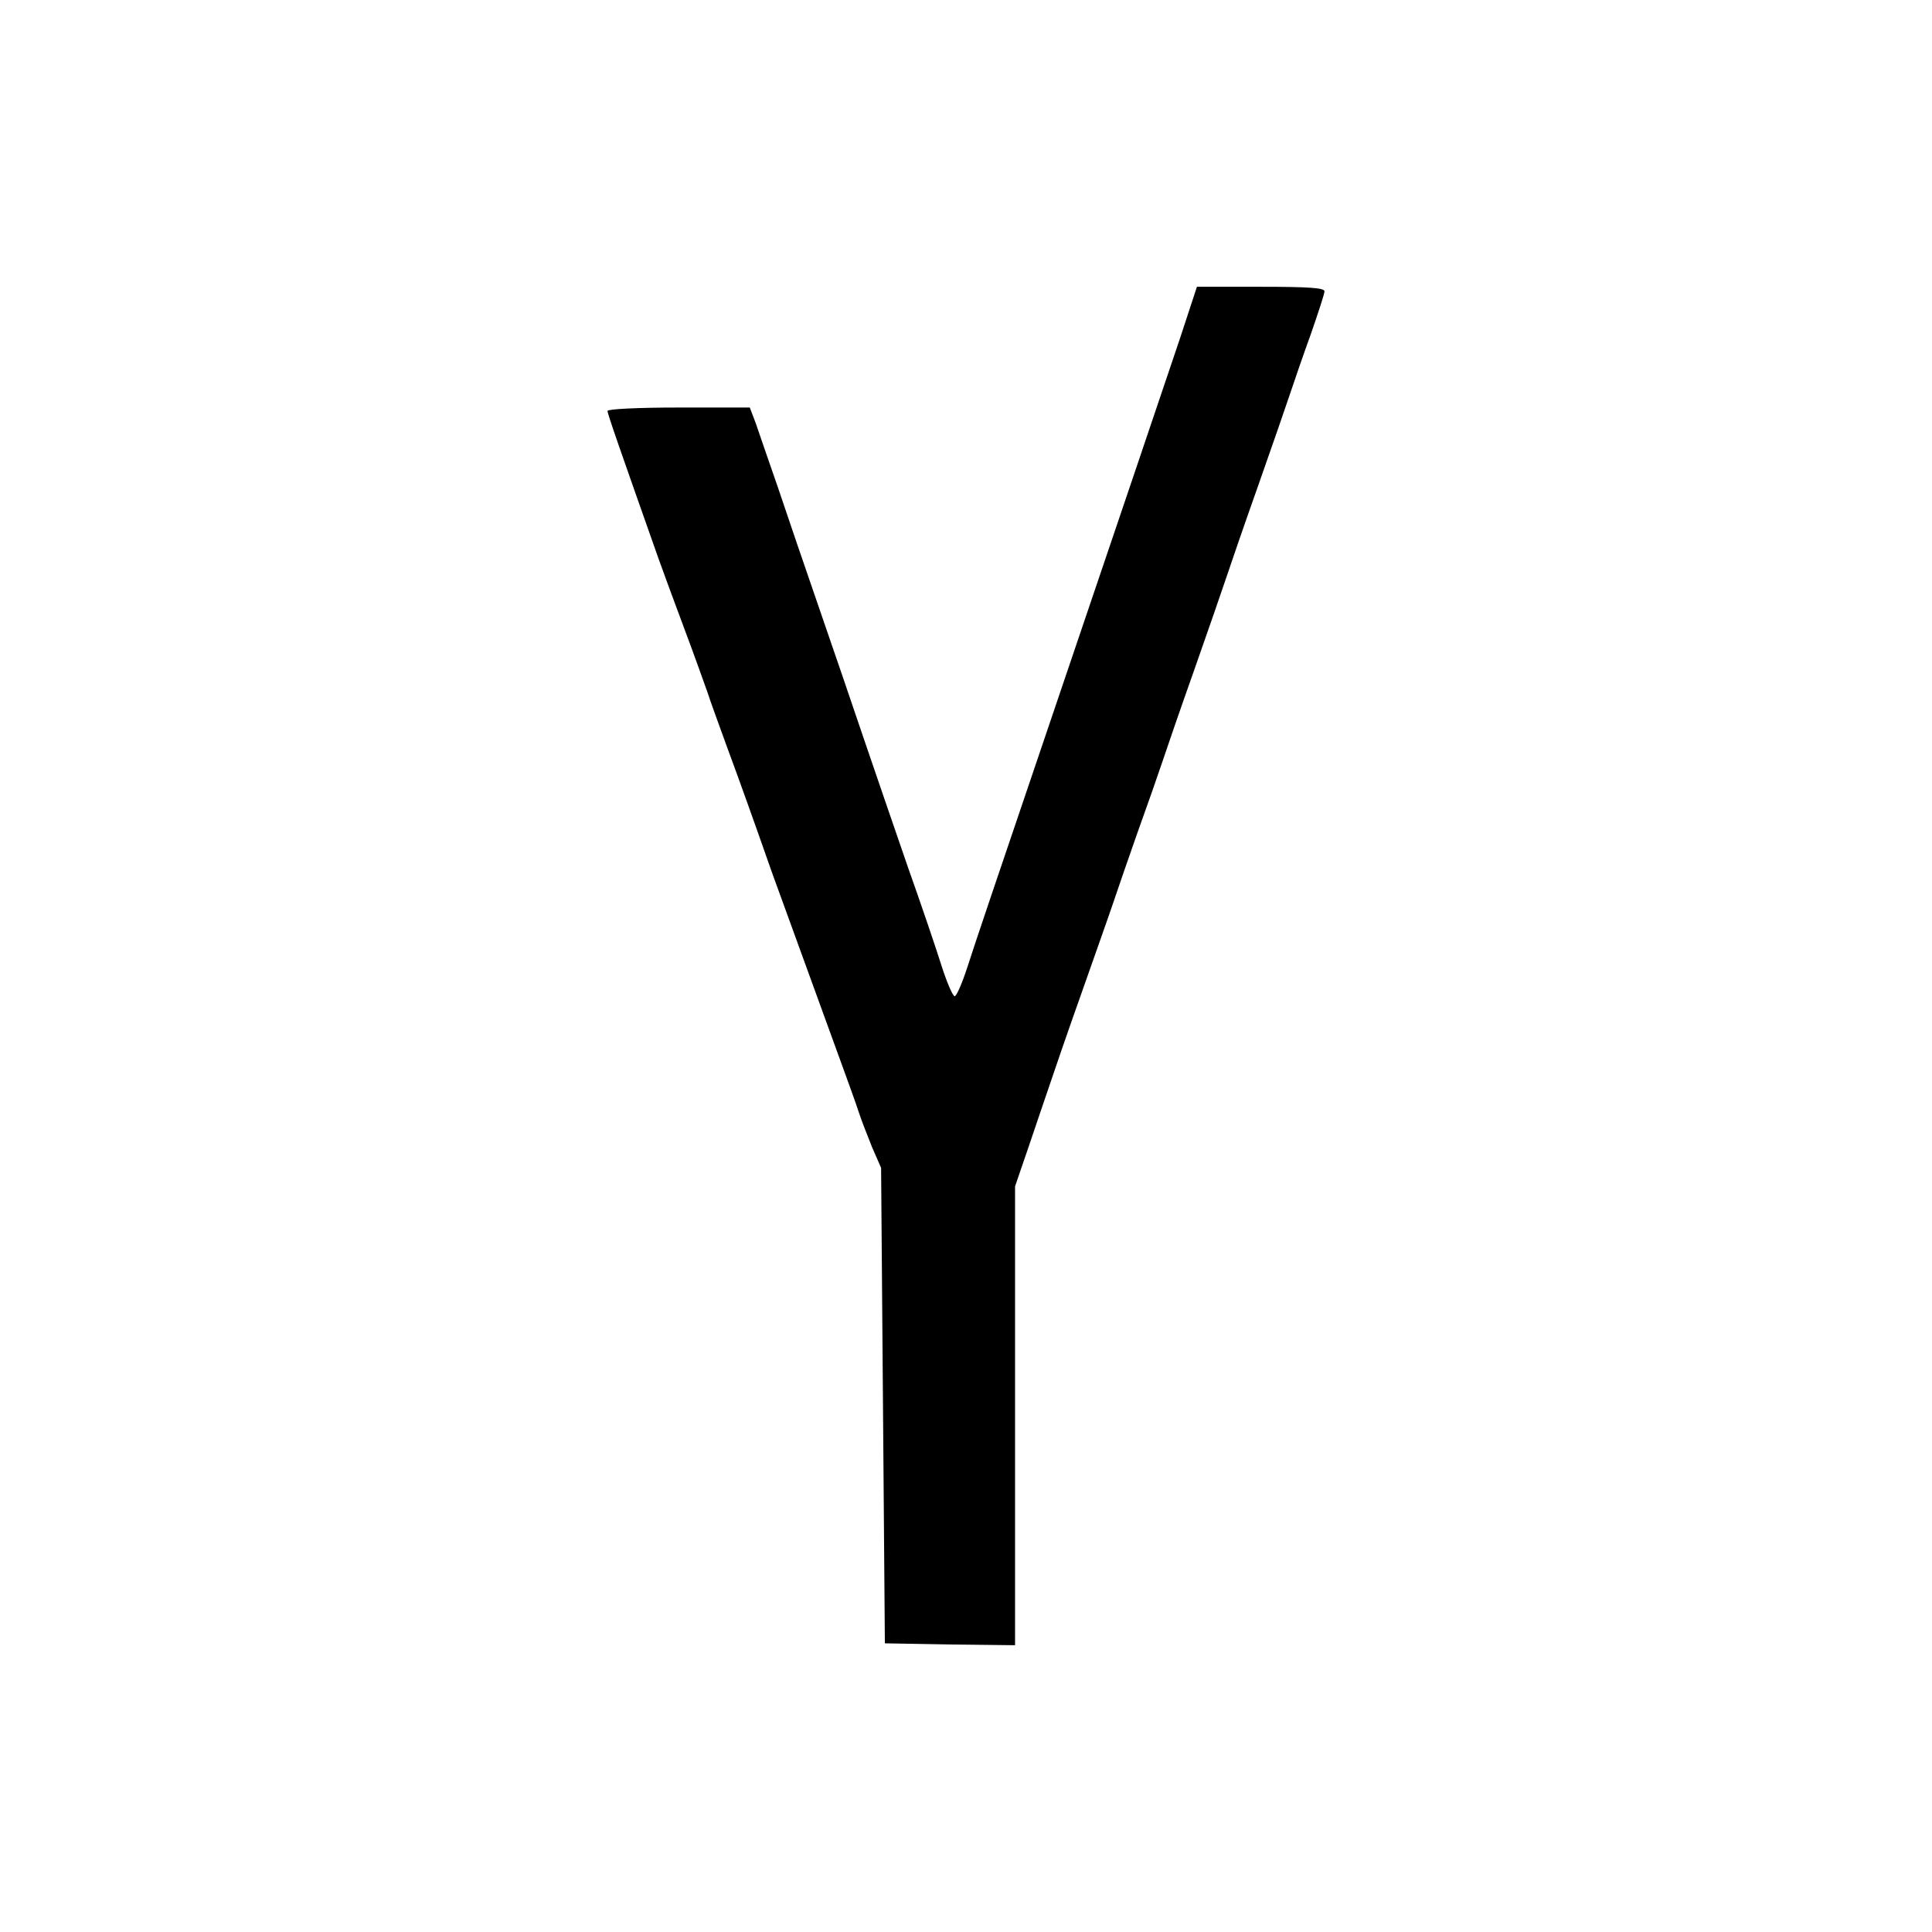<?xml version="1.0" standalone="no"?>
<!DOCTYPE svg PUBLIC "-//W3C//DTD SVG 20010904//EN"
 "http://www.w3.org/TR/2001/REC-SVG-20010904/DTD/svg10.dtd">
<svg version="1.0" xmlns="http://www.w3.org/2000/svg"
 width="512pt" height="512pt" viewBox="0 0 512 512"
 preserveAspectRatio="xMidYMid meet">
<g transform="translate(0,512) scale(0.1,-0.1)"
fill="#000000" stroke="none">
<path d="M3127 4223 c-49 -145 -125 -371 -382 -1128 -86 -253 -168 -495 -181
-537 -14 -43 -29 -78 -34 -78 -5 0 -20 35 -34 78 -13 42 -54 163 -91 267 -36
105 -88 255 -115 335 -27 80 -80 235 -118 345 -38 110 -88 256 -111 325 -24
69 -50 144 -58 168 l-16 42 -188 0 c-109 0 -189 -4 -189 -9 0 -8 33 -102 135
-391 13 -36 44 -121 70 -190 26 -69 52 -143 60 -165 7 -22 30 -85 50 -140 37
-100 77 -212 120 -335 13 -36 40 -110 60 -165 20 -55 47 -129 60 -165 13 -36
40 -110 60 -165 20 -55 43 -118 50 -140 7 -22 24 -65 36 -95 l24 -55 5 -630 5
-630 173 -3 172 -2 0 608 0 608 36 105 c19 57 44 129 54 159 10 30 48 141 85
245 37 105 76 215 86 245 10 30 39 114 64 185 26 72 55 155 65 185 10 30 48
141 85 245 37 105 75 215 85 245 10 30 48 141 85 245 37 105 75 215 85 245 10
30 34 100 54 155 19 55 36 106 36 113 0 9 -40 12 -169 12 l-169 0 -45 -137z"/>
</g>
</svg>
